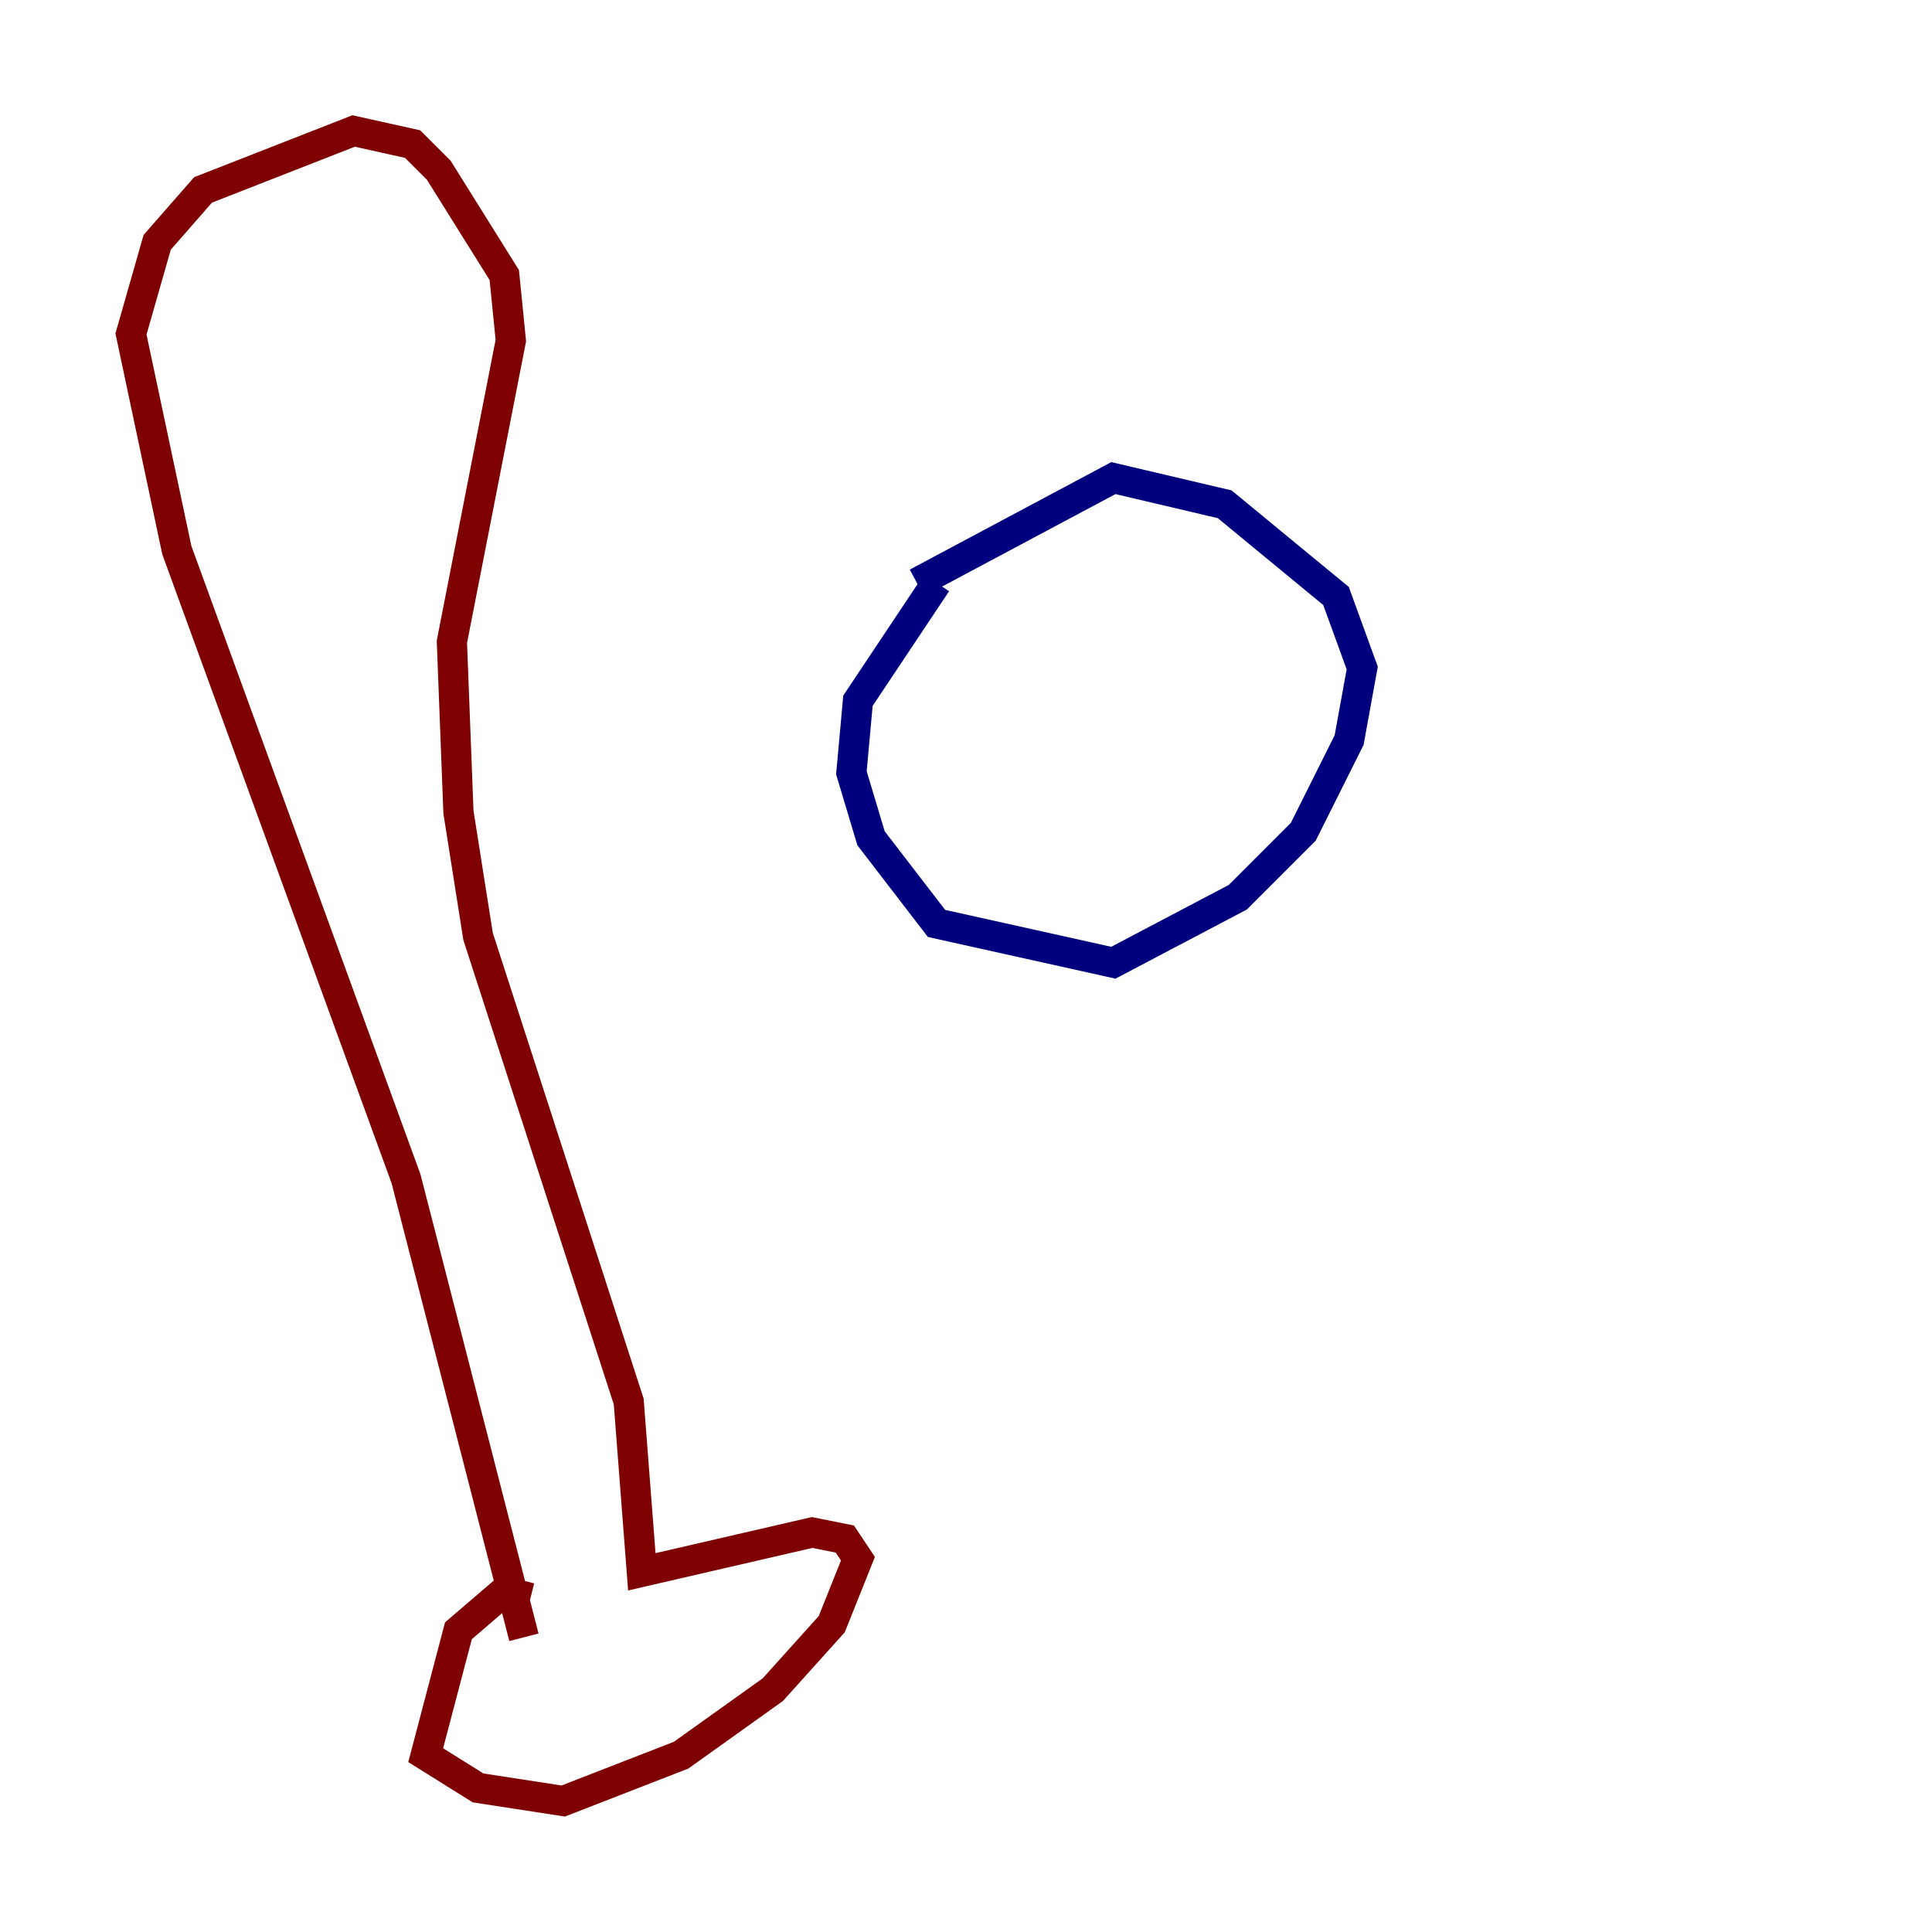 <?xml version="1.0" encoding="utf-8" ?>
<svg baseProfile="tiny" height="128" version="1.2" viewBox="0,0,128,128" width="128" xmlns="http://www.w3.org/2000/svg" xmlns:ev="http://www.w3.org/2001/xml-events" xmlns:xlink="http://www.w3.org/1999/xlink"><defs /><polyline fill="none" points="62.047,38.617 56.841,46.427 56.407,51.2 57.709,55.539 62.047,61.18 73.763,63.783 82.007,59.444 86.346,55.105 89.383,49.031 90.251,44.258 88.515,39.485 81.139,33.41 73.763,31.675 60.746,38.617" stroke="#00007f" stroke-width="2" /><polyline fill="none" points="34.712,108.475 26.902,78.102 11.715,36.447 8.678,22.129 10.414,16.054 13.451,12.583 23.43,8.678 27.336,9.546 29.071,11.281 33.41,18.224 33.844,22.563 29.939,42.522 30.373,53.803 31.675,62.047 41.654,92.854 42.522,104.136 53.803,101.532 55.973,101.966 56.841,103.268 55.105,107.607 51.2,111.946 45.125,116.285 37.315,119.322 31.675,118.454 28.203,116.285 30.373,108.041 33.41,105.437 35.146,105.871" stroke="#7f0000" stroke-width="2" /></svg>